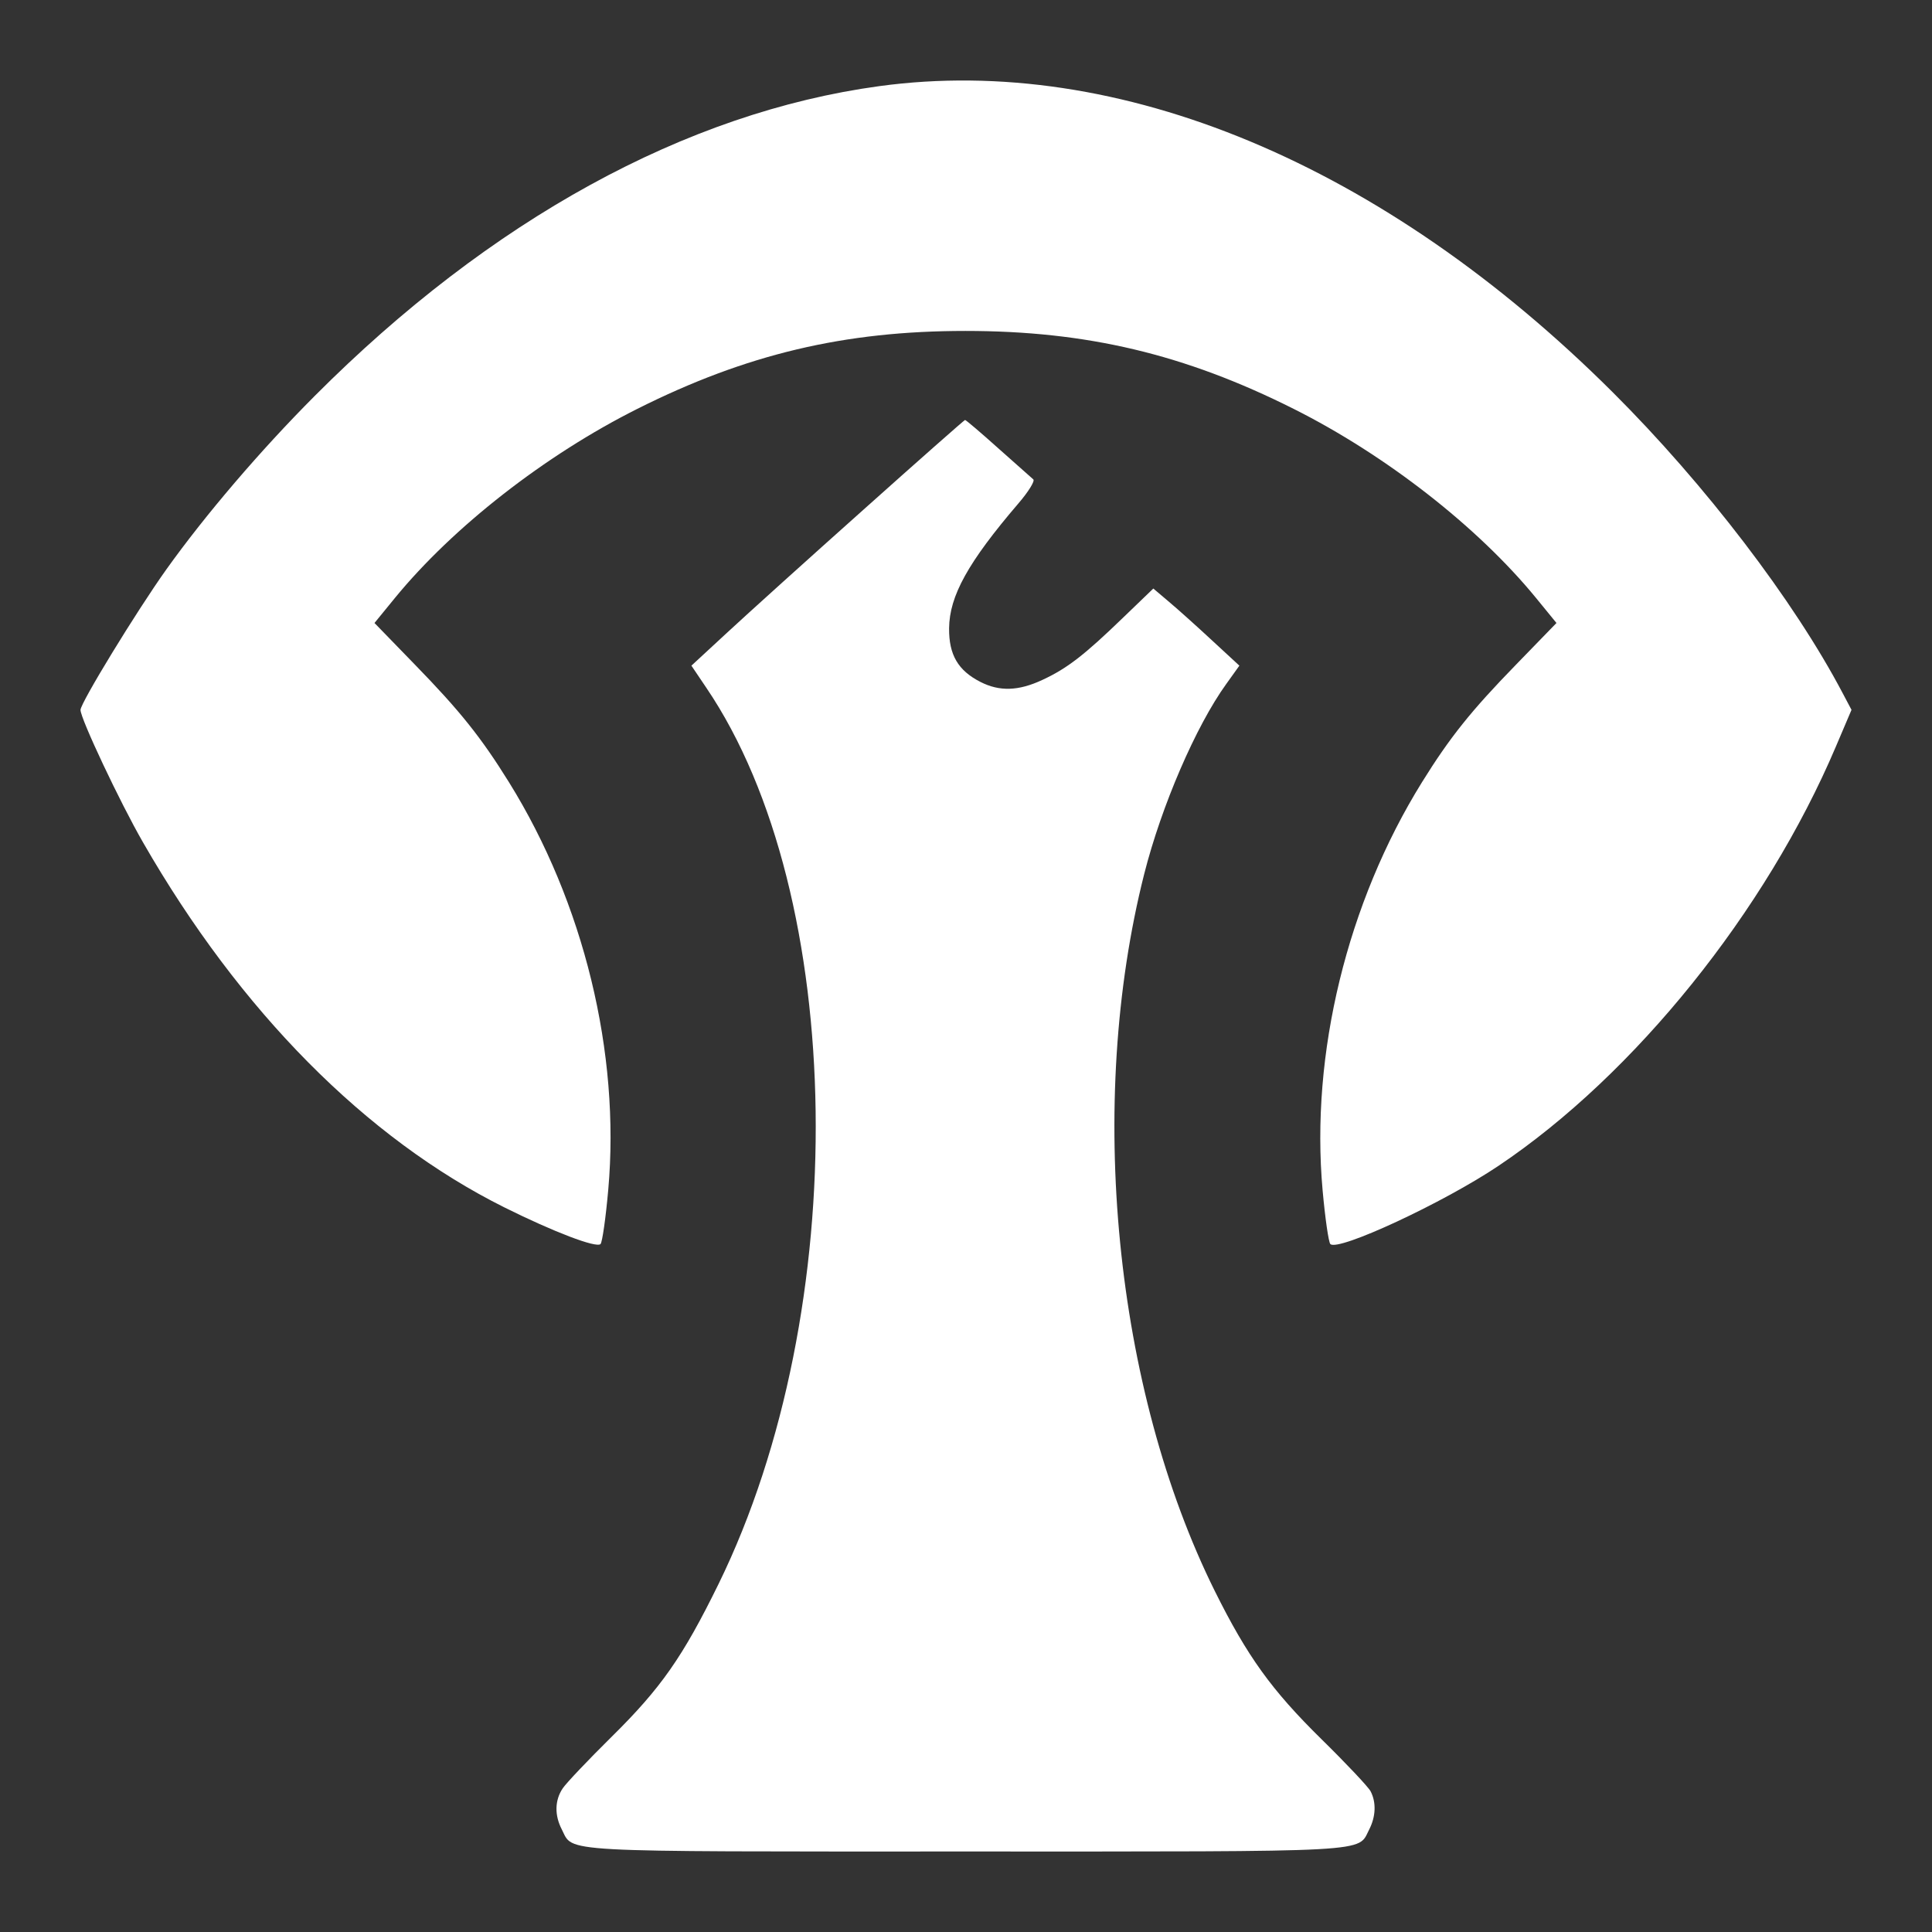 <svg width="24" height="24" viewBox="0 0 24 24" fill="none" xmlns="http://www.w3.org/2000/svg"><rect x="0" y="0" width="24" height="24" fill="#333333" stroke="none"/><path fill-rule="evenodd" clip-rule="evenodd" d="M10.923 1.07C8.521 1.397 6.09 2.731 3.909 4.919C3.235 5.595 2.551 6.395 2.064 7.077C1.695 7.595 1 8.732 1 8.819C1 8.927 1.49 9.967 1.777 10.465C2.981 12.561 4.546 14.141 6.266 14.999C6.877 15.303 7.408 15.506 7.46 15.454C7.482 15.432 7.525 15.128 7.556 14.779C7.707 13.079 7.252 11.213 6.322 9.716C5.976 9.159 5.713 8.83 5.152 8.254L4.652 7.739L4.906 7.428C5.629 6.545 6.771 5.654 7.917 5.079C9.27 4.4 10.488 4.111 11.993 4.111C13.499 4.111 14.717 4.4 16.07 5.079C17.216 5.654 18.358 6.545 19.081 7.428L19.335 7.739L18.835 8.254C18.274 8.83 18.011 9.159 17.665 9.716C16.735 11.213 16.277 13.094 16.43 14.787C16.461 15.131 16.504 15.431 16.526 15.454C16.622 15.55 17.932 14.941 18.614 14.483C20.306 13.348 21.936 11.323 22.806 9.274L23 8.818L22.89 8.61C22.284 7.459 21.182 6.017 20.033 4.872C17.189 2.037 13.9 0.664 10.923 1.07ZM10.729 6.329C10.045 6.939 9.284 7.626 9.038 7.854L8.589 8.269L8.773 8.542C10.524 11.123 10.595 16.271 8.926 19.677C8.482 20.582 8.212 20.969 7.598 21.575C7.307 21.862 7.033 22.151 6.99 22.216C6.891 22.363 6.887 22.549 6.979 22.726C7.127 23.015 6.859 23 11.993 23C17.128 23 16.86 23.015 17.009 22.726C17.091 22.566 17.098 22.39 17.026 22.252C16.997 22.197 16.721 21.904 16.413 21.602C15.794 20.993 15.493 20.574 15.091 19.765C13.843 17.25 13.494 13.7 14.214 10.856C14.428 10.012 14.855 9.021 15.232 8.498L15.396 8.269L15.057 7.956C14.871 7.783 14.631 7.568 14.523 7.477L14.327 7.311L13.95 7.674C13.471 8.137 13.256 8.304 12.949 8.446C12.652 8.585 12.416 8.592 12.179 8.471C11.901 8.329 11.787 8.134 11.79 7.805C11.794 7.402 12.026 6.984 12.649 6.256C12.775 6.11 12.859 5.974 12.836 5.955C12.814 5.936 12.618 5.762 12.4 5.568C12.184 5.374 11.998 5.216 11.988 5.217C11.979 5.218 11.412 5.718 10.729 6.329Z" fill="white"/></svg>